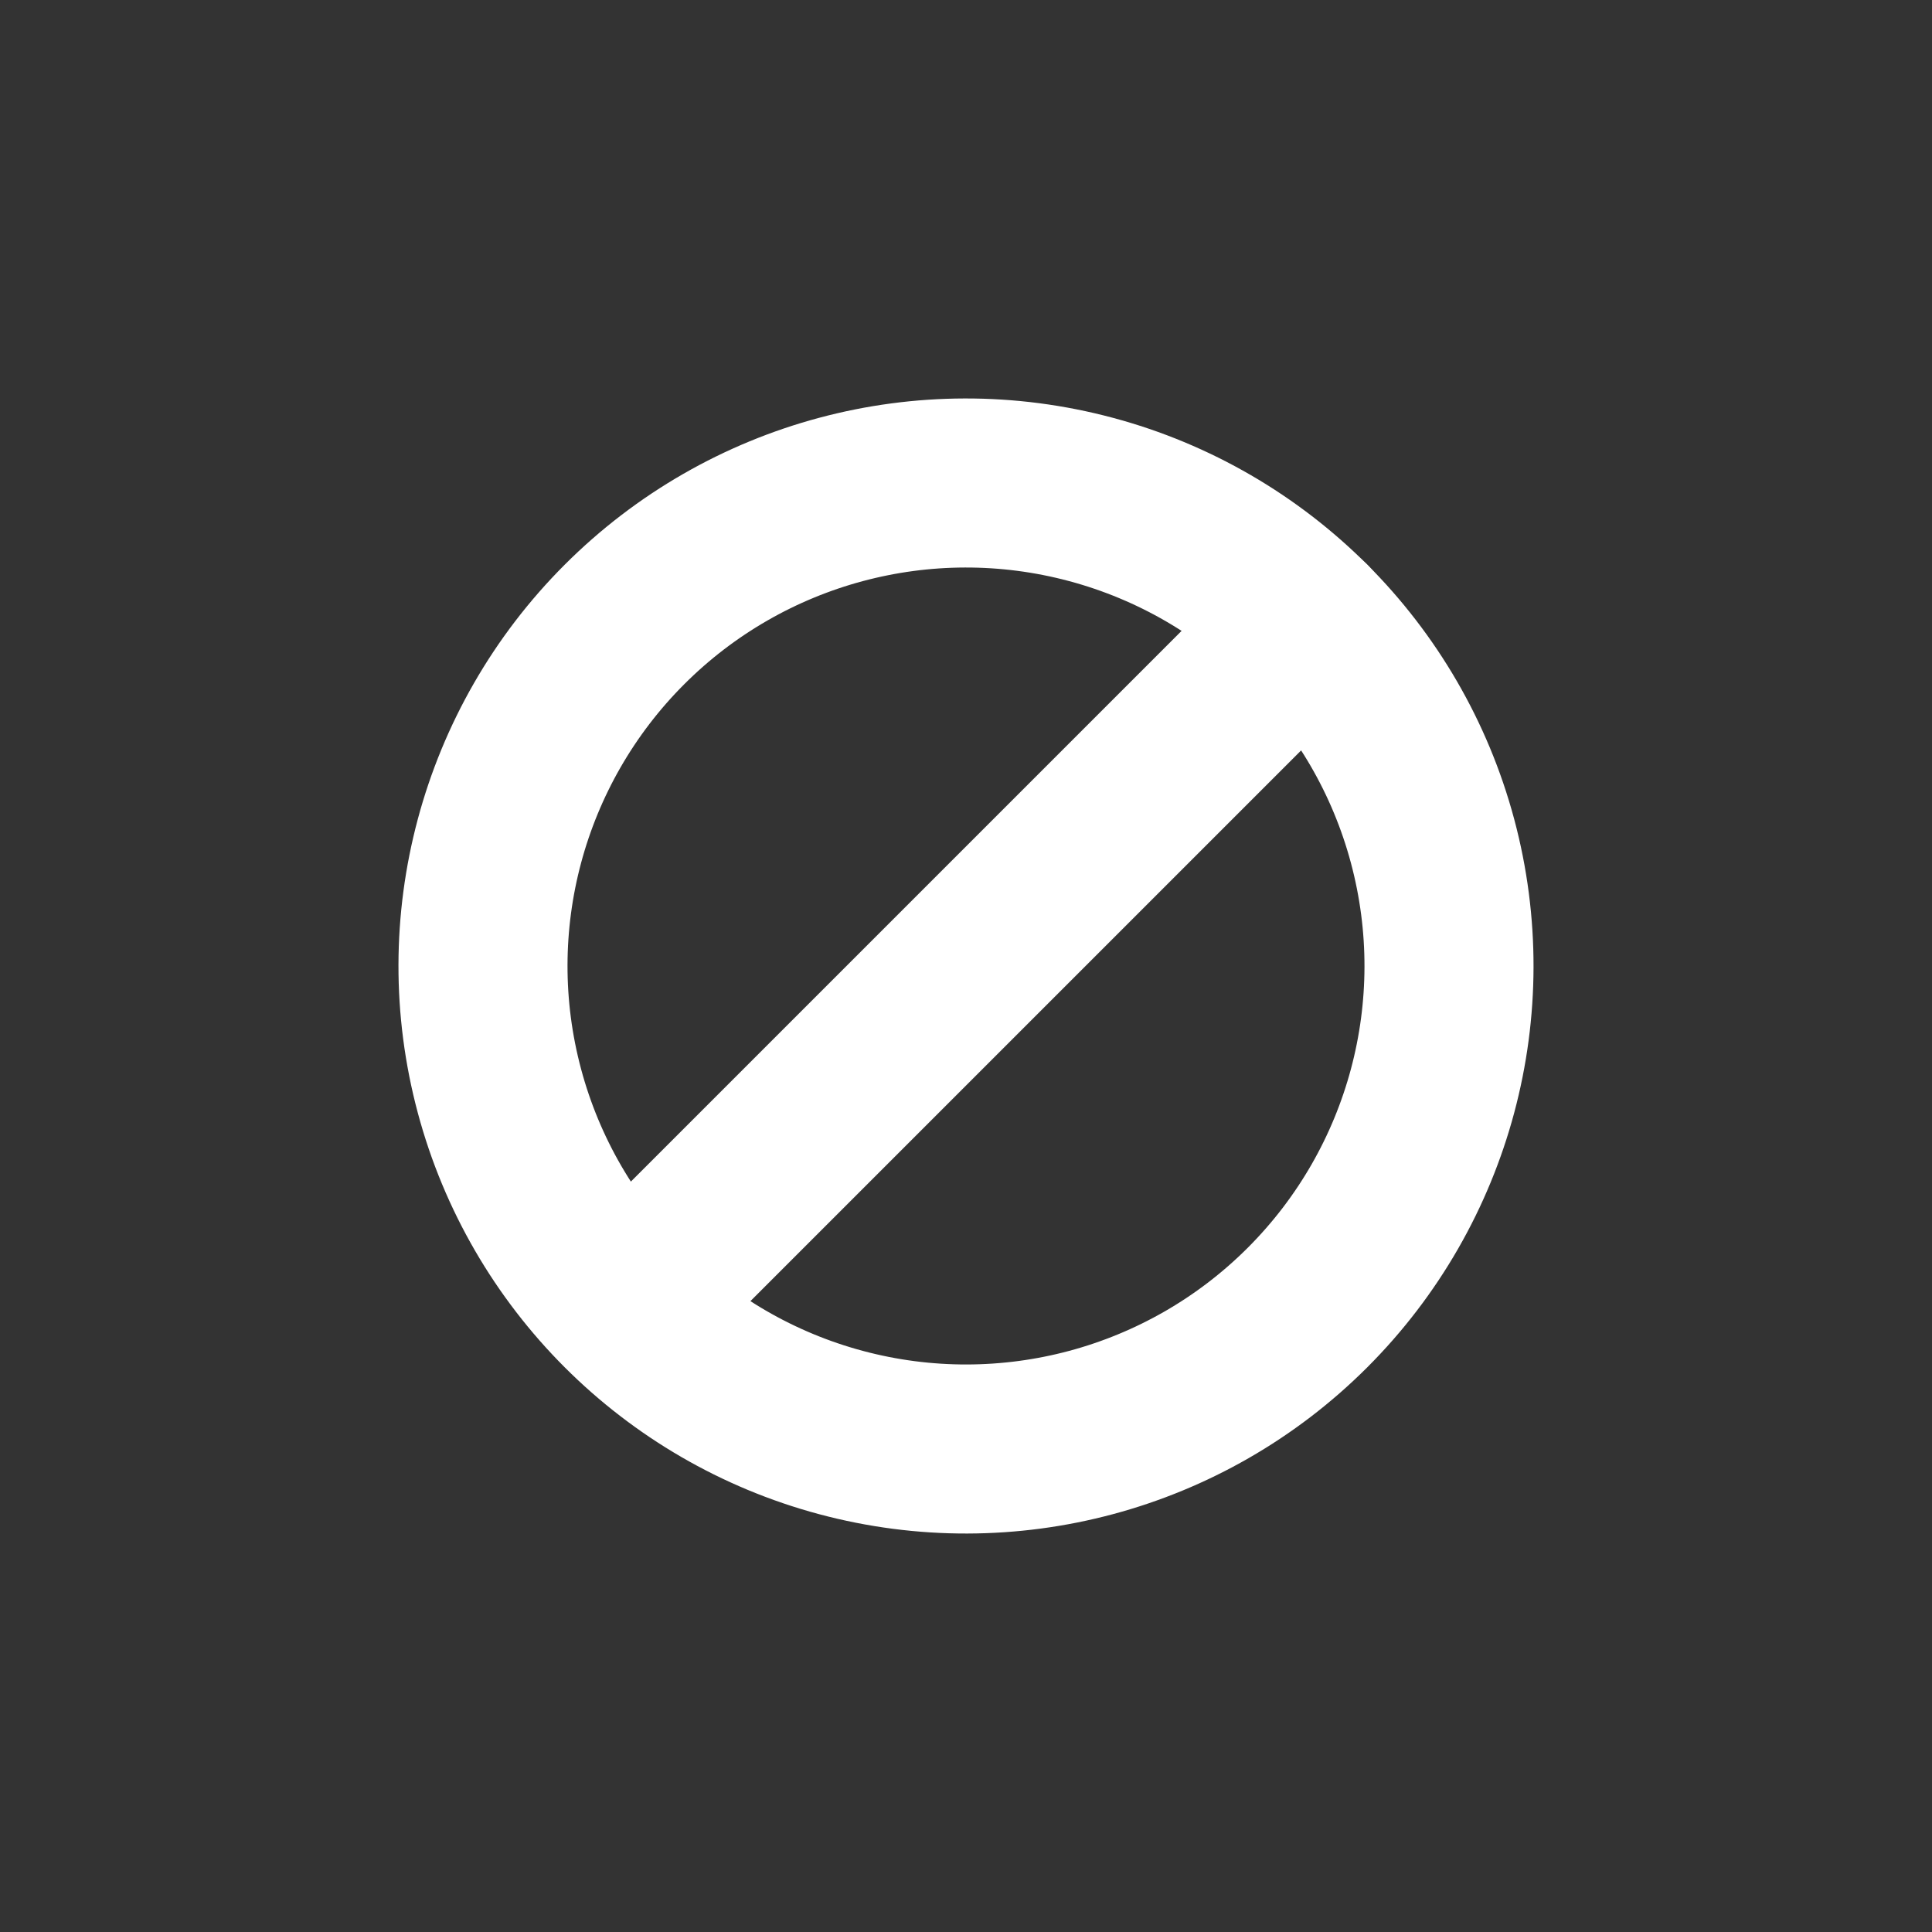 <?xml version="1.0" encoding="UTF-8"?>
<svg width="40px" height="40px" viewBox="0 0 40 40" version="1.1" xmlns="http://www.w3.org/2000/svg" xmlns:xlink="http://www.w3.org/1999/xlink">
    <rect x="0" y="0" width="40" height="40" fill="#333333" stroke="none"/>
    <title>Close</title>
    <g id="Pages" stroke="none" stroke-width="1" fill="none" fill-rule="evenodd" stroke-linecap="round" stroke-linejoin="round">
        <g id="Tryout-Start" transform="translate(-1559, -817)" fill-rule="nonzero" stroke="#FFFFFF" stroke-width="3.5">
            <g id="Window" transform="translate(285, 153)">
                <g id="Right-Side" transform="translate(305, 0)">
                    <g id="Webcam" transform="translate(60, 140)">
                        <g id="General-/-Prediction-/-Thumbs" transform="translate(837, 516)">
                            <g id="General-/-Prediction-/-Thumb-/-Down" transform="translate(64, 0)">
                                <g id="Block" transform="translate(8, 8)">
                                    <g id="Group" transform="translate(20, 20) rotate(-315) translate(-20, -20) translate(10, 10)">
                                        <circle id="Oval" cx="10" cy="10" r="10"></circle>
                                        <line x1="10" y1="19.333" x2="10" y2="-1.0819628e-13" id="Path-4"></line>
                                    </g>
                                </g>
                            </g>
                        </g>
                    </g>
                </g>
            </g>
        </g>
    </g>
</svg>